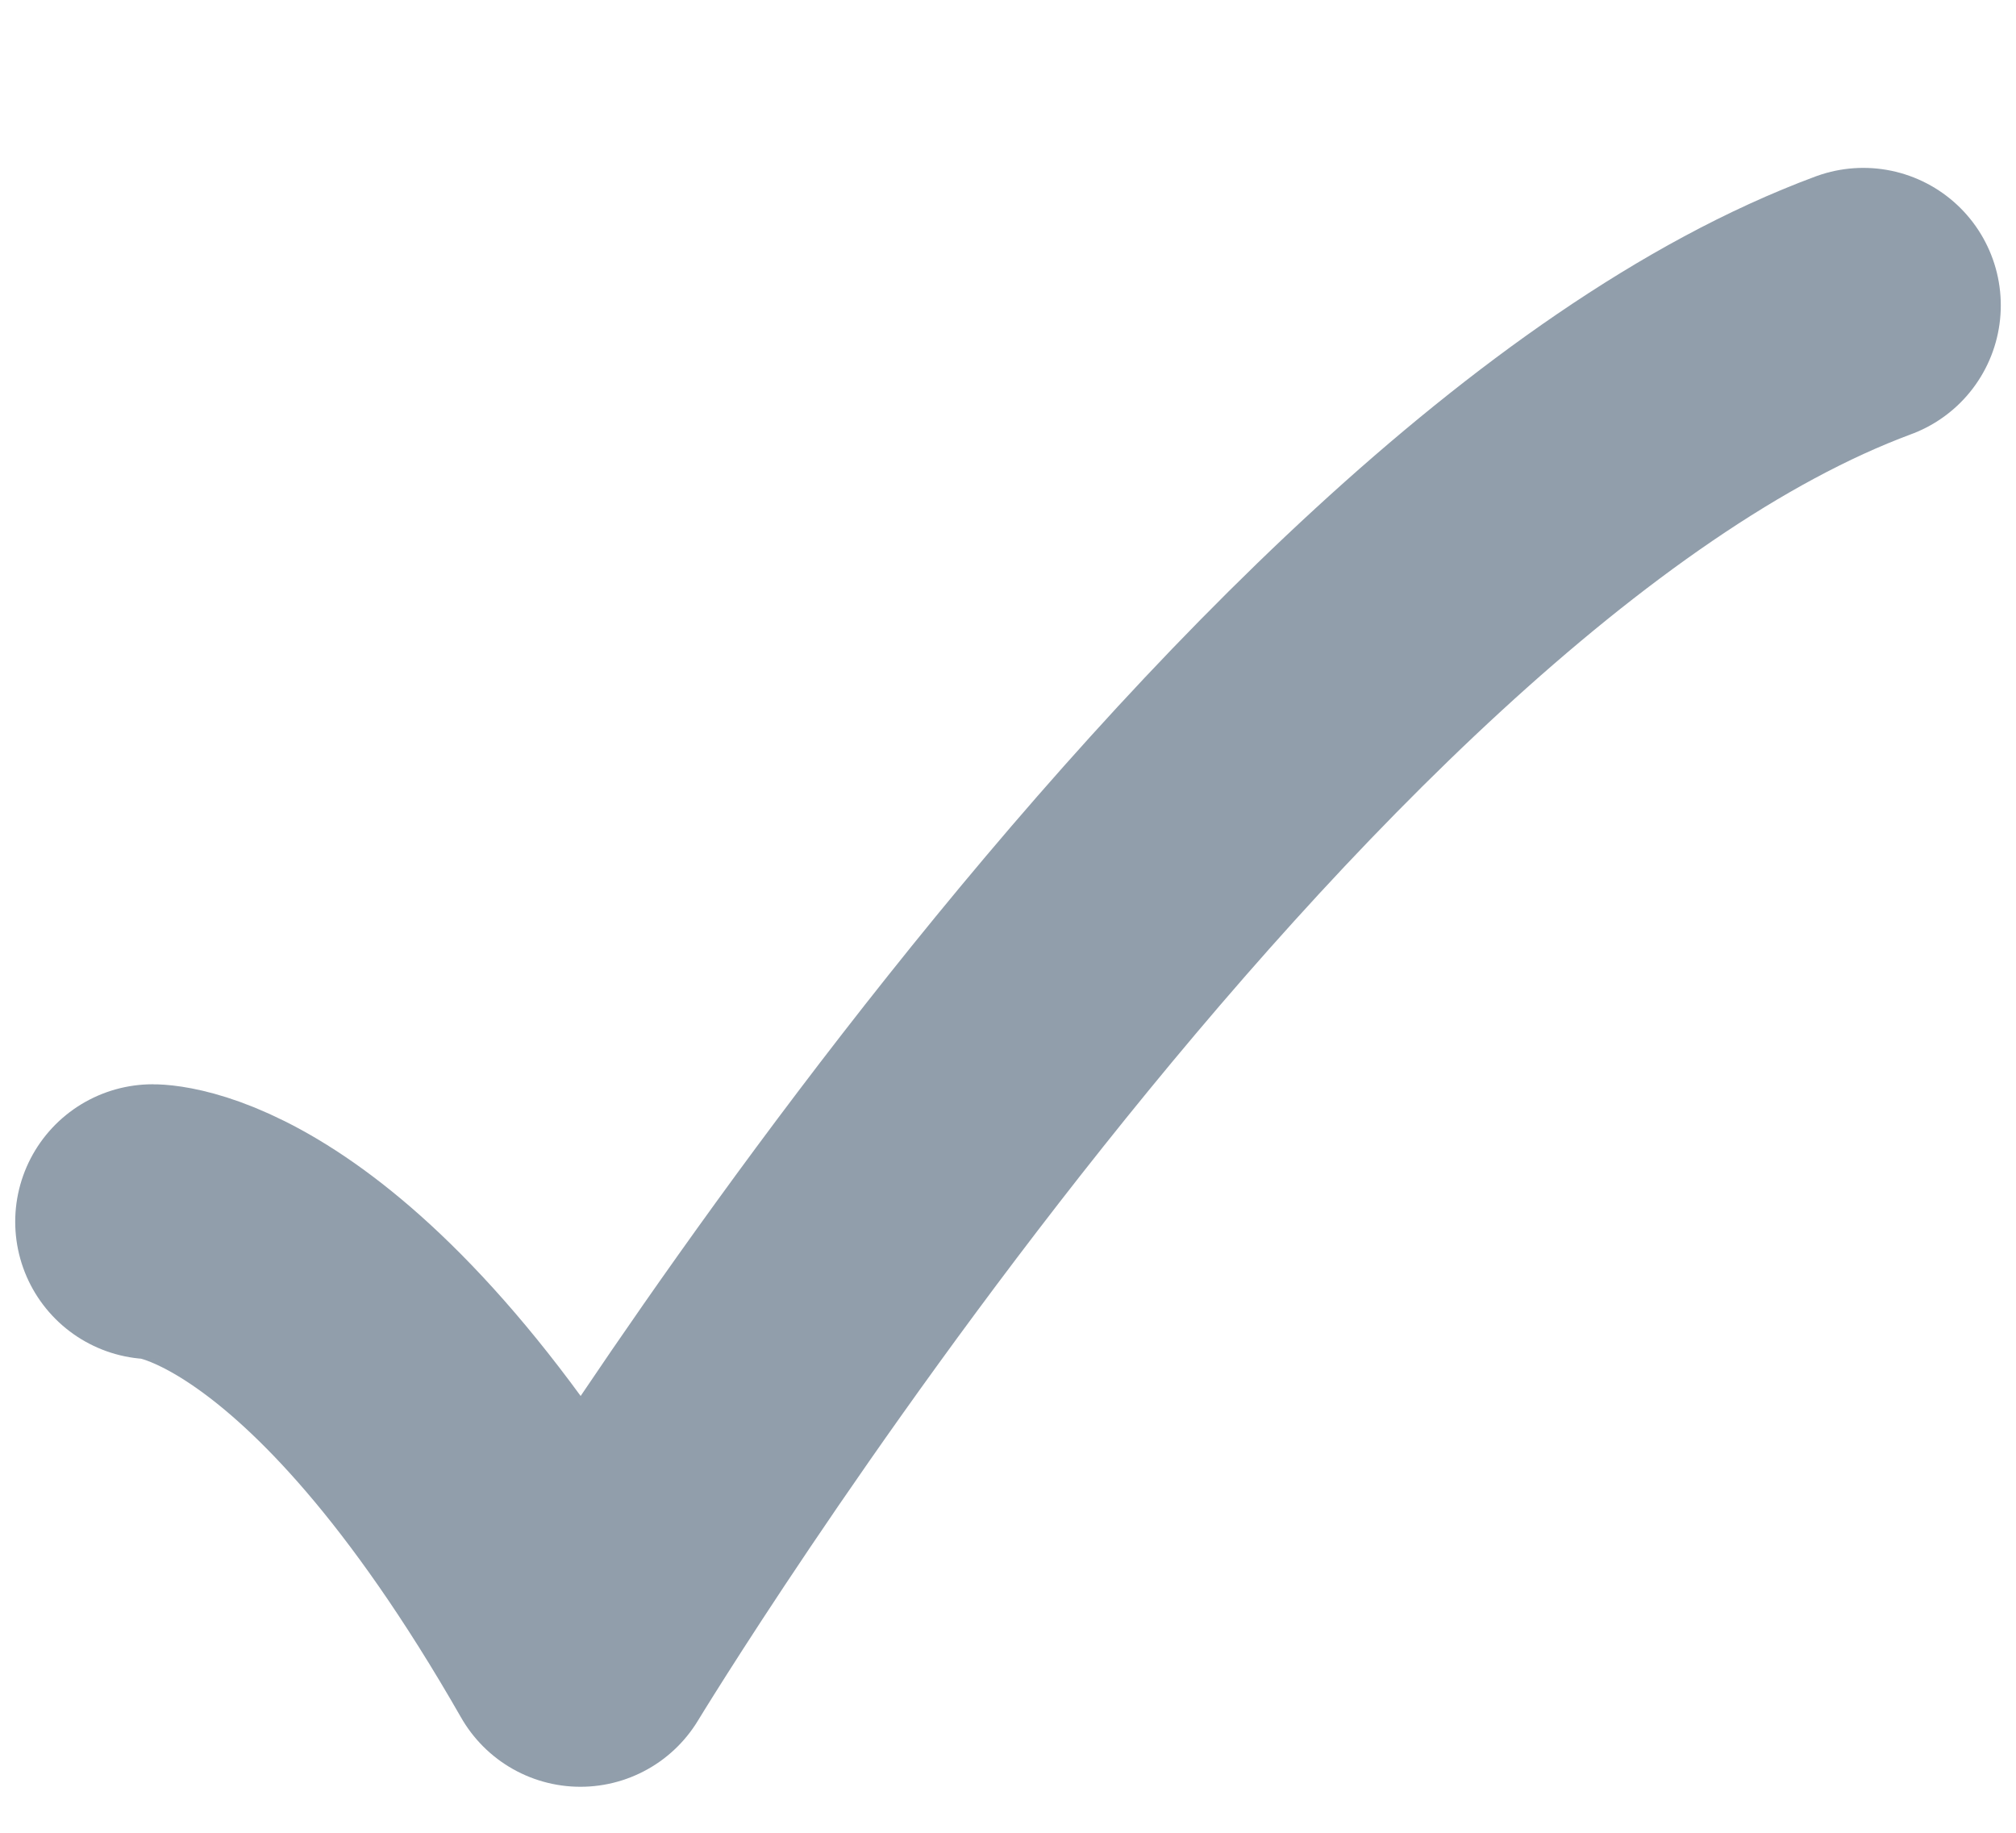 <svg width="11" height="10" viewBox="0 0 11 10" fill="none" xmlns="http://www.w3.org/2000/svg">
<path d="M0.833 6.666C0.833 6.666 1.833 6.666 3.167 8.999C3.167 8.999 6.873 2.888 10.167 1.666" stroke="#919EAB" stroke-width="1.5" stroke-linecap="round" stroke-linejoin="round"/>
</svg>
